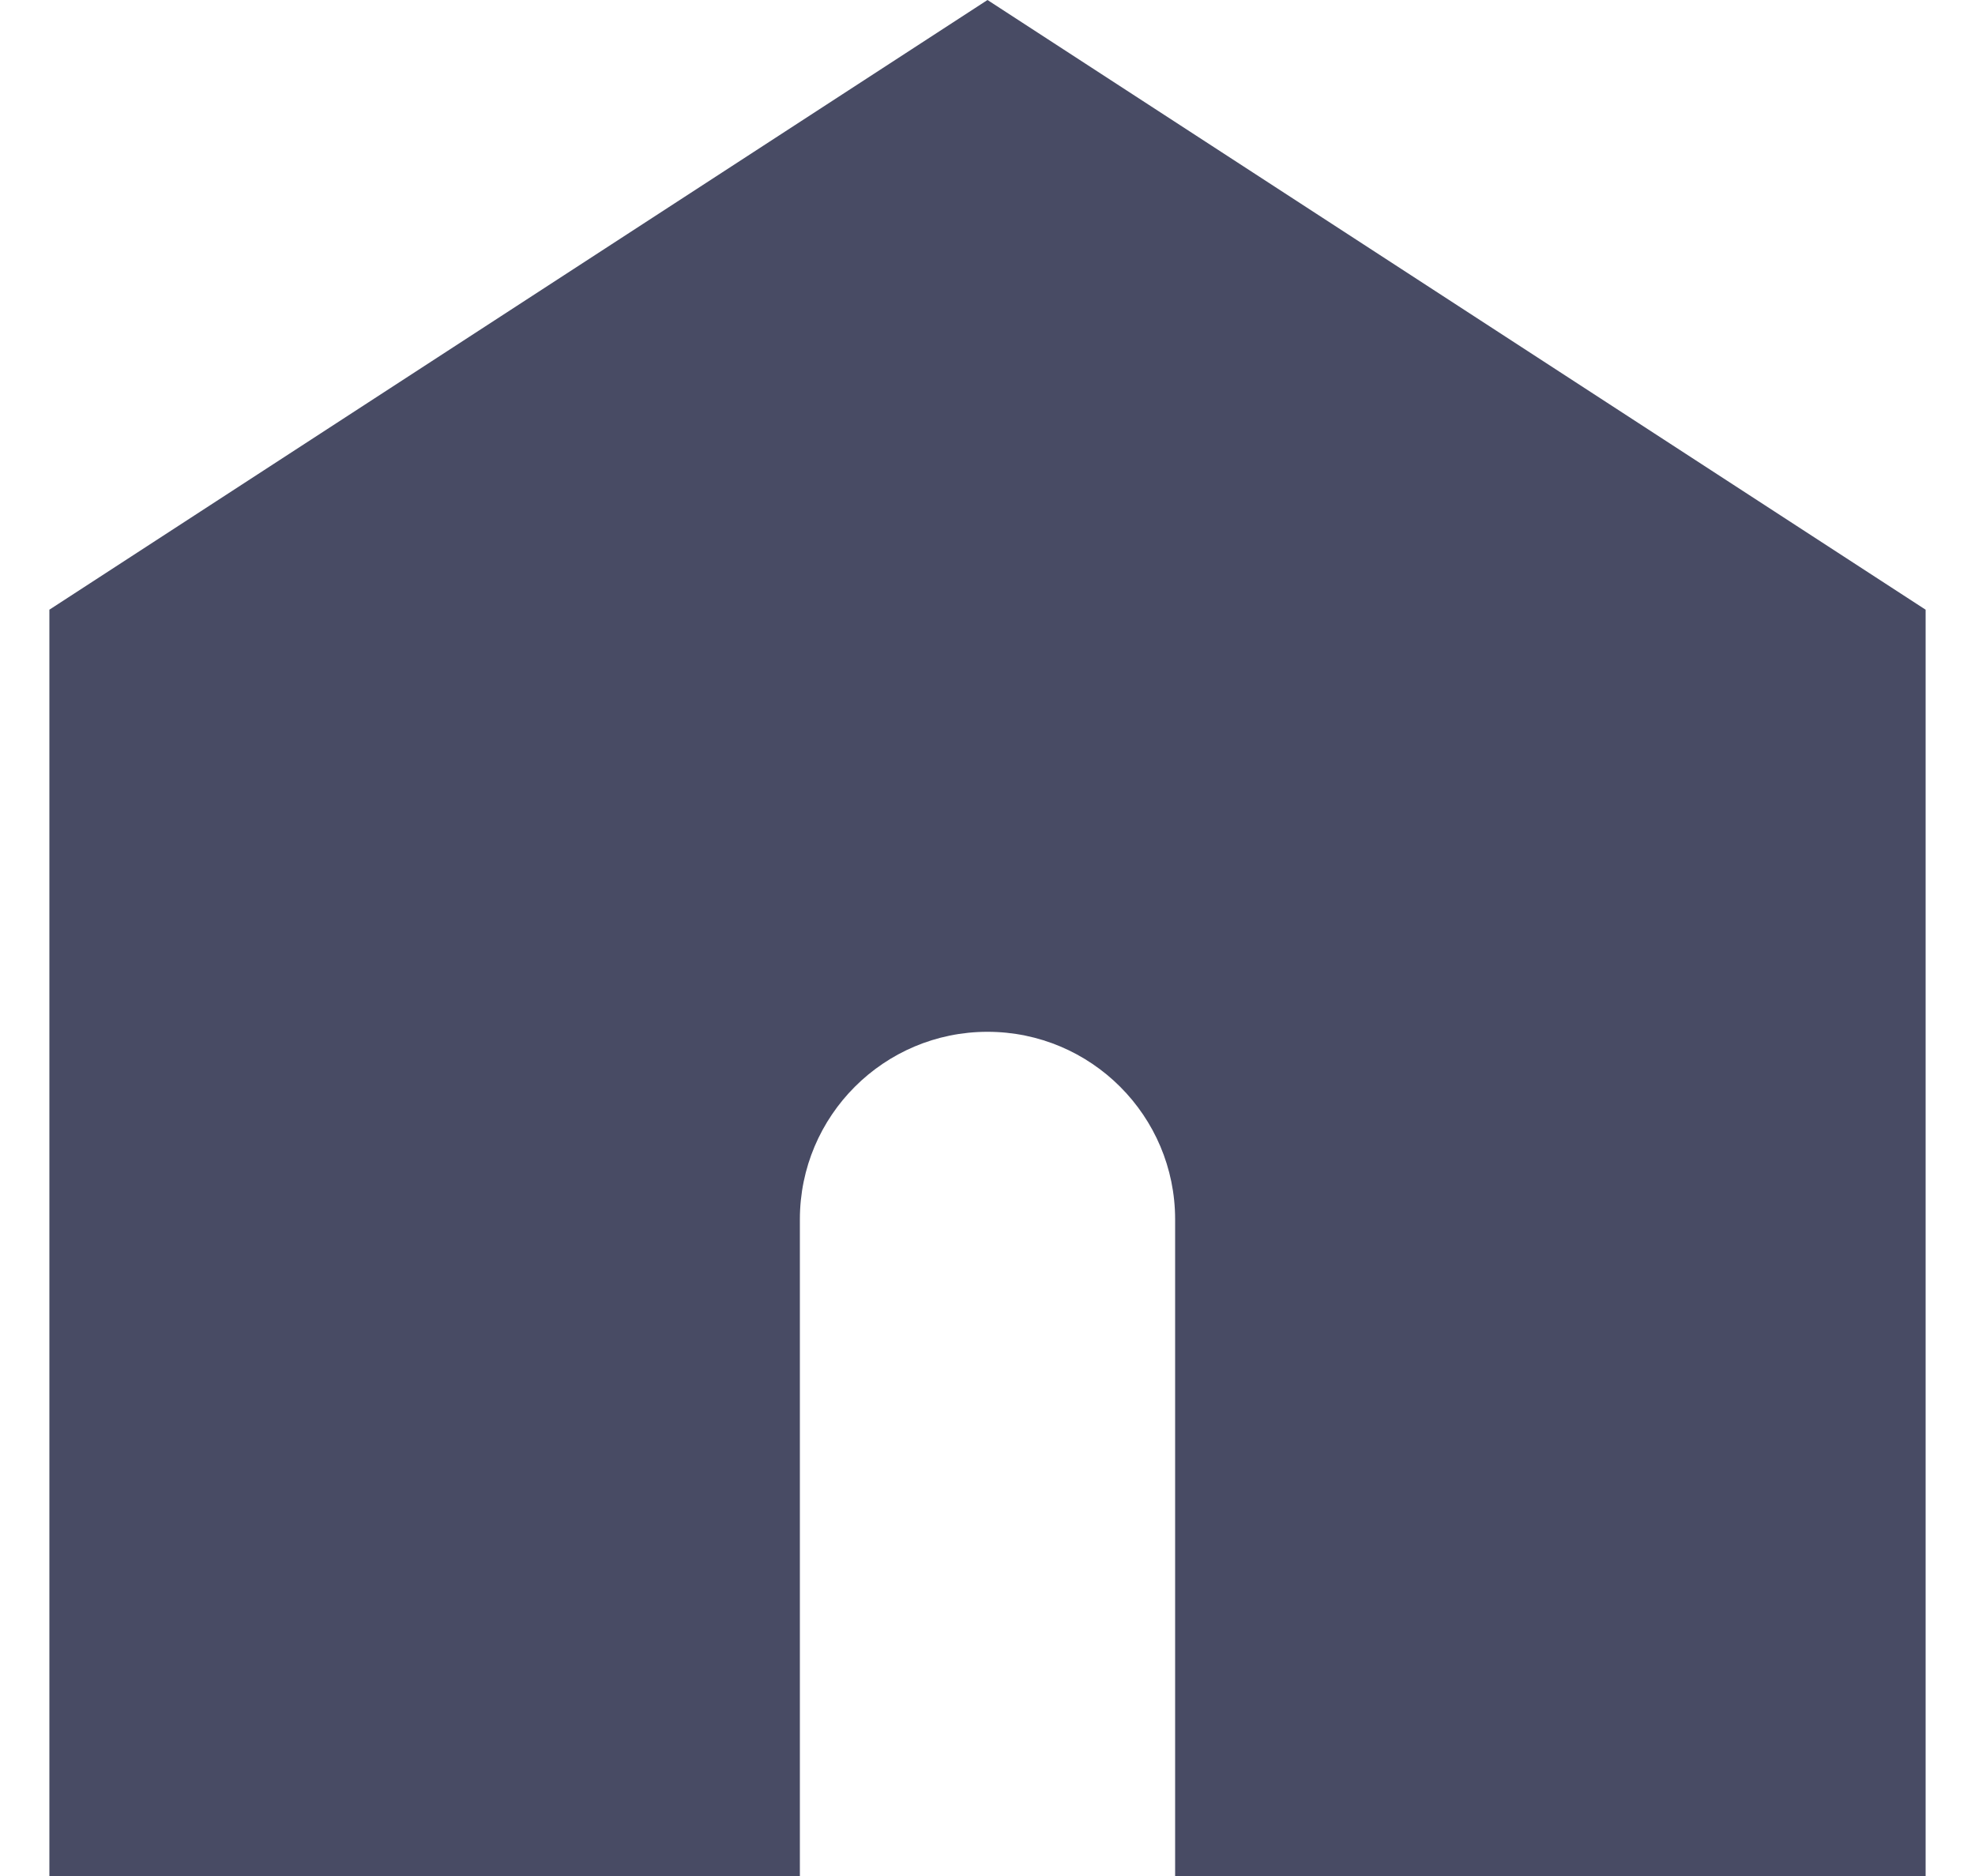 <svg width="20" height="19" viewBox="0 0 20 19" fill="none" xmlns="http://www.w3.org/2000/svg">
<path fill-rule="evenodd" clip-rule="evenodd" d="M10 0L0.5 6.175V19H8.1V12.35C8.1 11.301 8.951 10.45 10 10.45C11.049 10.45 11.9 11.301 11.9 12.35V19H19.5V6.175L10 0Z" fill="#484B64"/>
</svg>
